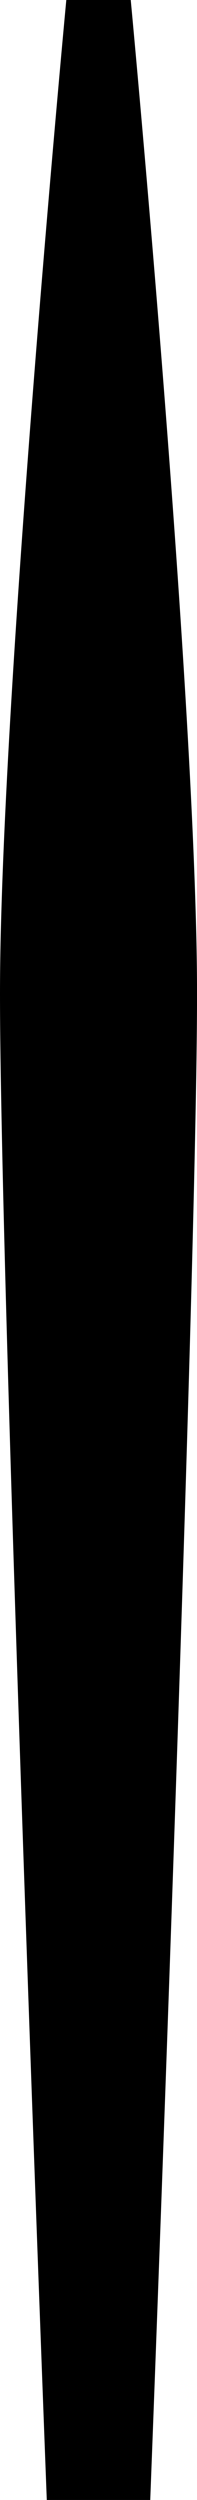 <?xml version="1.0" encoding="UTF-8" standalone="no"?>
<!-- Created with Inkscape (http://www.inkscape.org/) -->

<svg
   xmlns:dc="http://purl.org/dc/elements/1.1/"
   xmlns:cc="http://creativecommons.org/ns#"
   xmlns:rdf="http://www.w3.org/1999/02/22-rdf-syntax-ns#"
   xmlns:svg="http://www.w3.org/2000/svg"
   xmlns="http://www.w3.org/2000/svg"
   xmlns:sodipodi="http://sodipodi.sourceforge.net/DTD/sodipodi-0.dtd"
   xmlns:inkscape="http://www.inkscape.org/namespaces/inkscape"
   width="8.475"
   height="107.323"
   id="svg3107"
   version="1.1"
   inkscape:version="0.47 r22583"
   sodipodi:docname="minute.svg">
  <defs
     id="defs3109">
    <inkscape:perspective
       sodipodi:type="inkscape:persp3d"
       inkscape:vp_x="0 : 526.18109 : 1"
       inkscape:vp_y="0 : 1000 : 0"
       inkscape:vp_z="744.09448 : 526.18109 : 1"
       inkscape:persp3d-origin="372.04724 : 350.78739 : 1"
       id="perspective3115" />
    <inkscape:perspective
       id="perspective3095"
       inkscape:persp3d-origin="0.5 : 0.33333333 : 1"
       inkscape:vp_z="1 : 0.5 : 1"
       inkscape:vp_y="0 : 1000 : 0"
       inkscape:vp_x="0 : 0.5 : 1"
       sodipodi:type="inkscape:persp3d" />
  </defs>
  <sodipodi:namedview
     id="base"
     pagecolor="#ffffff"
     bordercolor="#666666"
     borderopacity="1.0"
     inkscape:pageopacity="0.0"
     inkscape:pageshadow="2"
     inkscape:zoom="0.98994949"
     inkscape:cx="-70.186026"
     inkscape:cy="17.144038"
     inkscape:document-units="px"
     inkscape:current-layer="layer1"
     showgrid="false"
     inkscape:window-width="893"
     inkscape:window-height="483"
     inkscape:window-x="0"
     inkscape:window-y="259"
     inkscape:window-maximized="0" />
  <g
     inkscape:label="Layer 1"
     inkscape:groupmode="layer"
     id="layer1"
     transform="translate(-289.243,-244.296)">
    <path
       class="fil0 str0"
       d="m 291.604,351.257 c 0,0 -1.999,-52.031 -1.999,-64.298 0,-12.267 2.82,-42.301 2.82,-42.301 l 2.113,0 c 0,0 2.819,30.034 2.819,42.301 0,12.267 -1.999,64.298 -1.999,64.298 l -3.754,0 z"
       id="path3206"
       inkscape:connector-curvature="0"
       style="fill:#000000;fill-rule:evenodd;stroke:#000000;stroke-width:0.724;stroke-opacity:1" />
  </g>
</svg>
